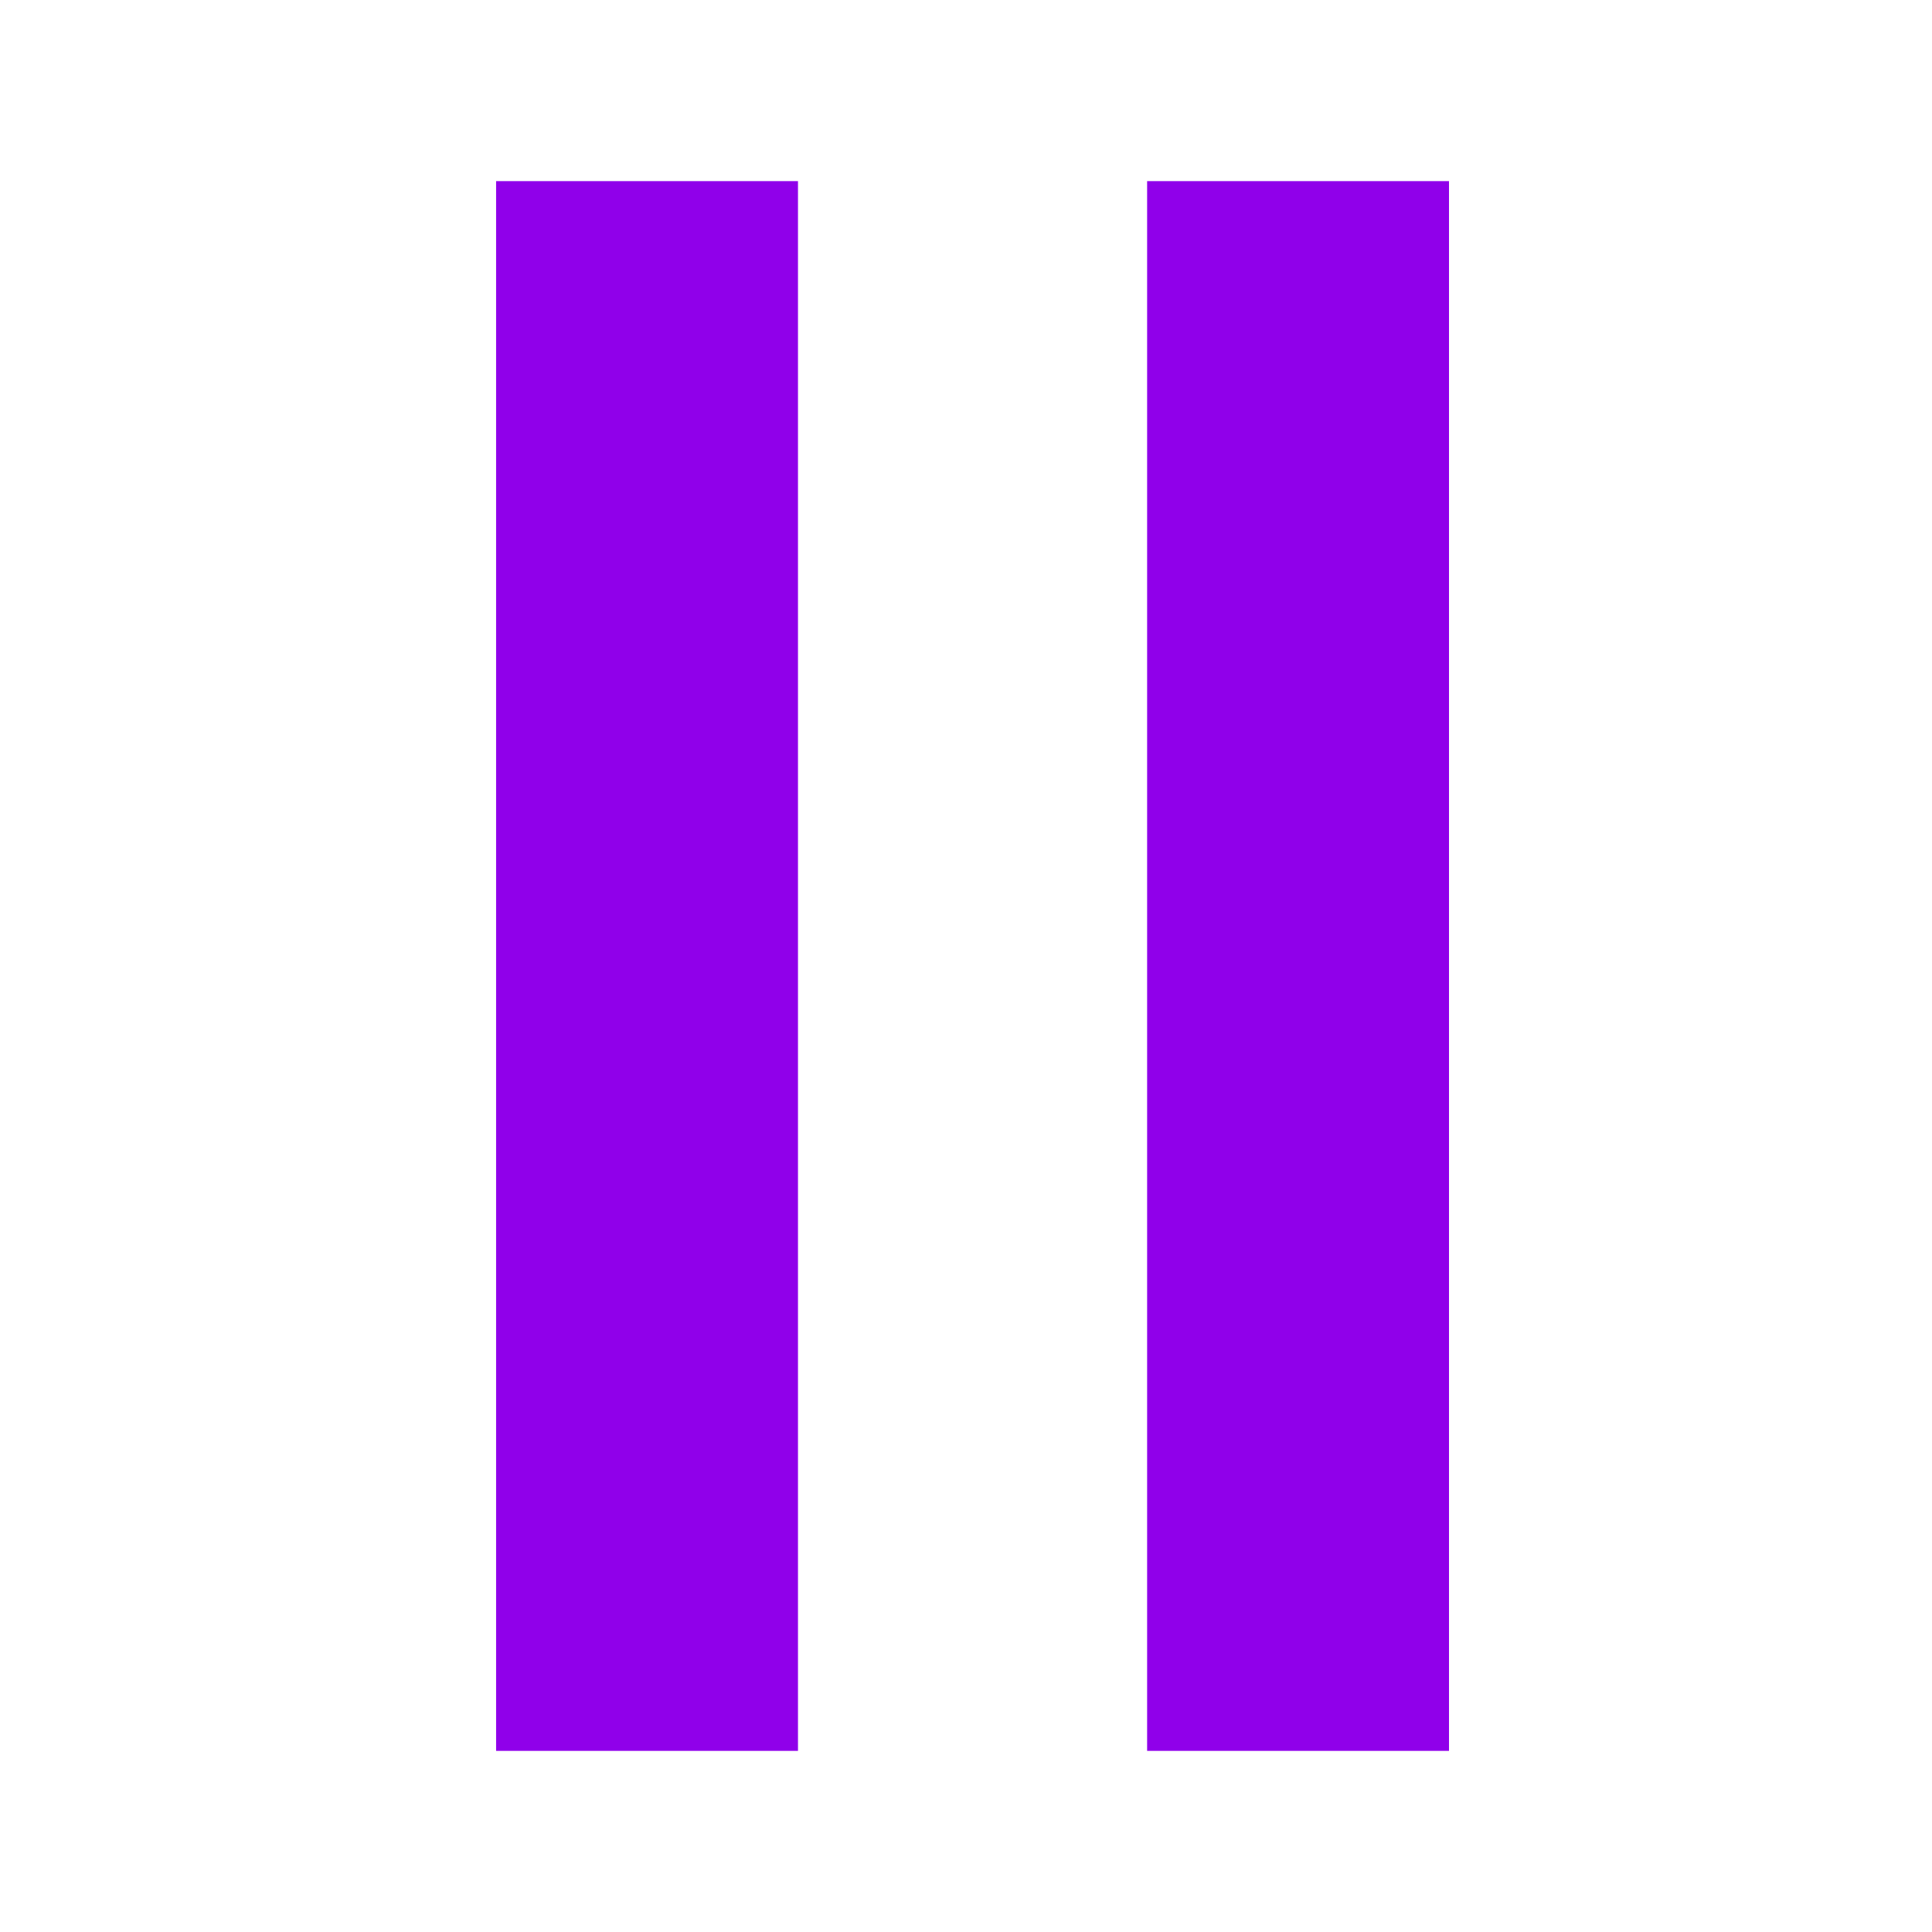 <?xml version="1.0" encoding="UTF-8" standalone="no"?>
<!DOCTYPE svg PUBLIC "-//W3C//DTD SVG 1.1//EN" "http://www.w3.org/Graphics/SVG/1.1/DTD/svg11.dtd">
<svg version="1.1" xmlns="http://www.w3.org/2000/svg" xmlns:xlink="http://www.w3.org/1999/xlink" preserveAspectRatio="xMidYMid meet" viewBox="0 0 640 640" width="640" height="640"><defs><path d="M264.34 60L264.34 580L164.34 580L164.34 60L264.34 60Z" id="ea4bWiqWp"></path><path d="M0 -89.64L640 -89.64L640 -9.64L0 -9.64L0 -89.64Z" id="b7kMIwEFvC"></path><path d="M320 -20L320 -80L320 -20Z" id="a2c6kb76QX"></path><path d="M480 60L480 580L380 580L380 60L480 60Z" id="g2jkpRPHQ"></path></defs><g><g><g><use xlink:href="#ea4bWiqWp" opacity="1" fill="#9000ea" fill-opacity="1"></use></g><g><use xlink:href="#b7kMIwEFvC" opacity="1" fill="#892323" fill-opacity="1"></use></g><g><use xlink:href="#a2c6kb76QX" opacity="1" fill="#952d2d" fill-opacity="1"></use><g><use xlink:href="#a2c6kb76QX" opacity="1" fill-opacity="0" stroke="#000000" stroke-width="1" stroke-opacity="1"></use></g></g><g><use xlink:href="#g2jkpRPHQ" opacity="1" fill="#9000ea" fill-opacity="1"></use></g></g></g></svg>